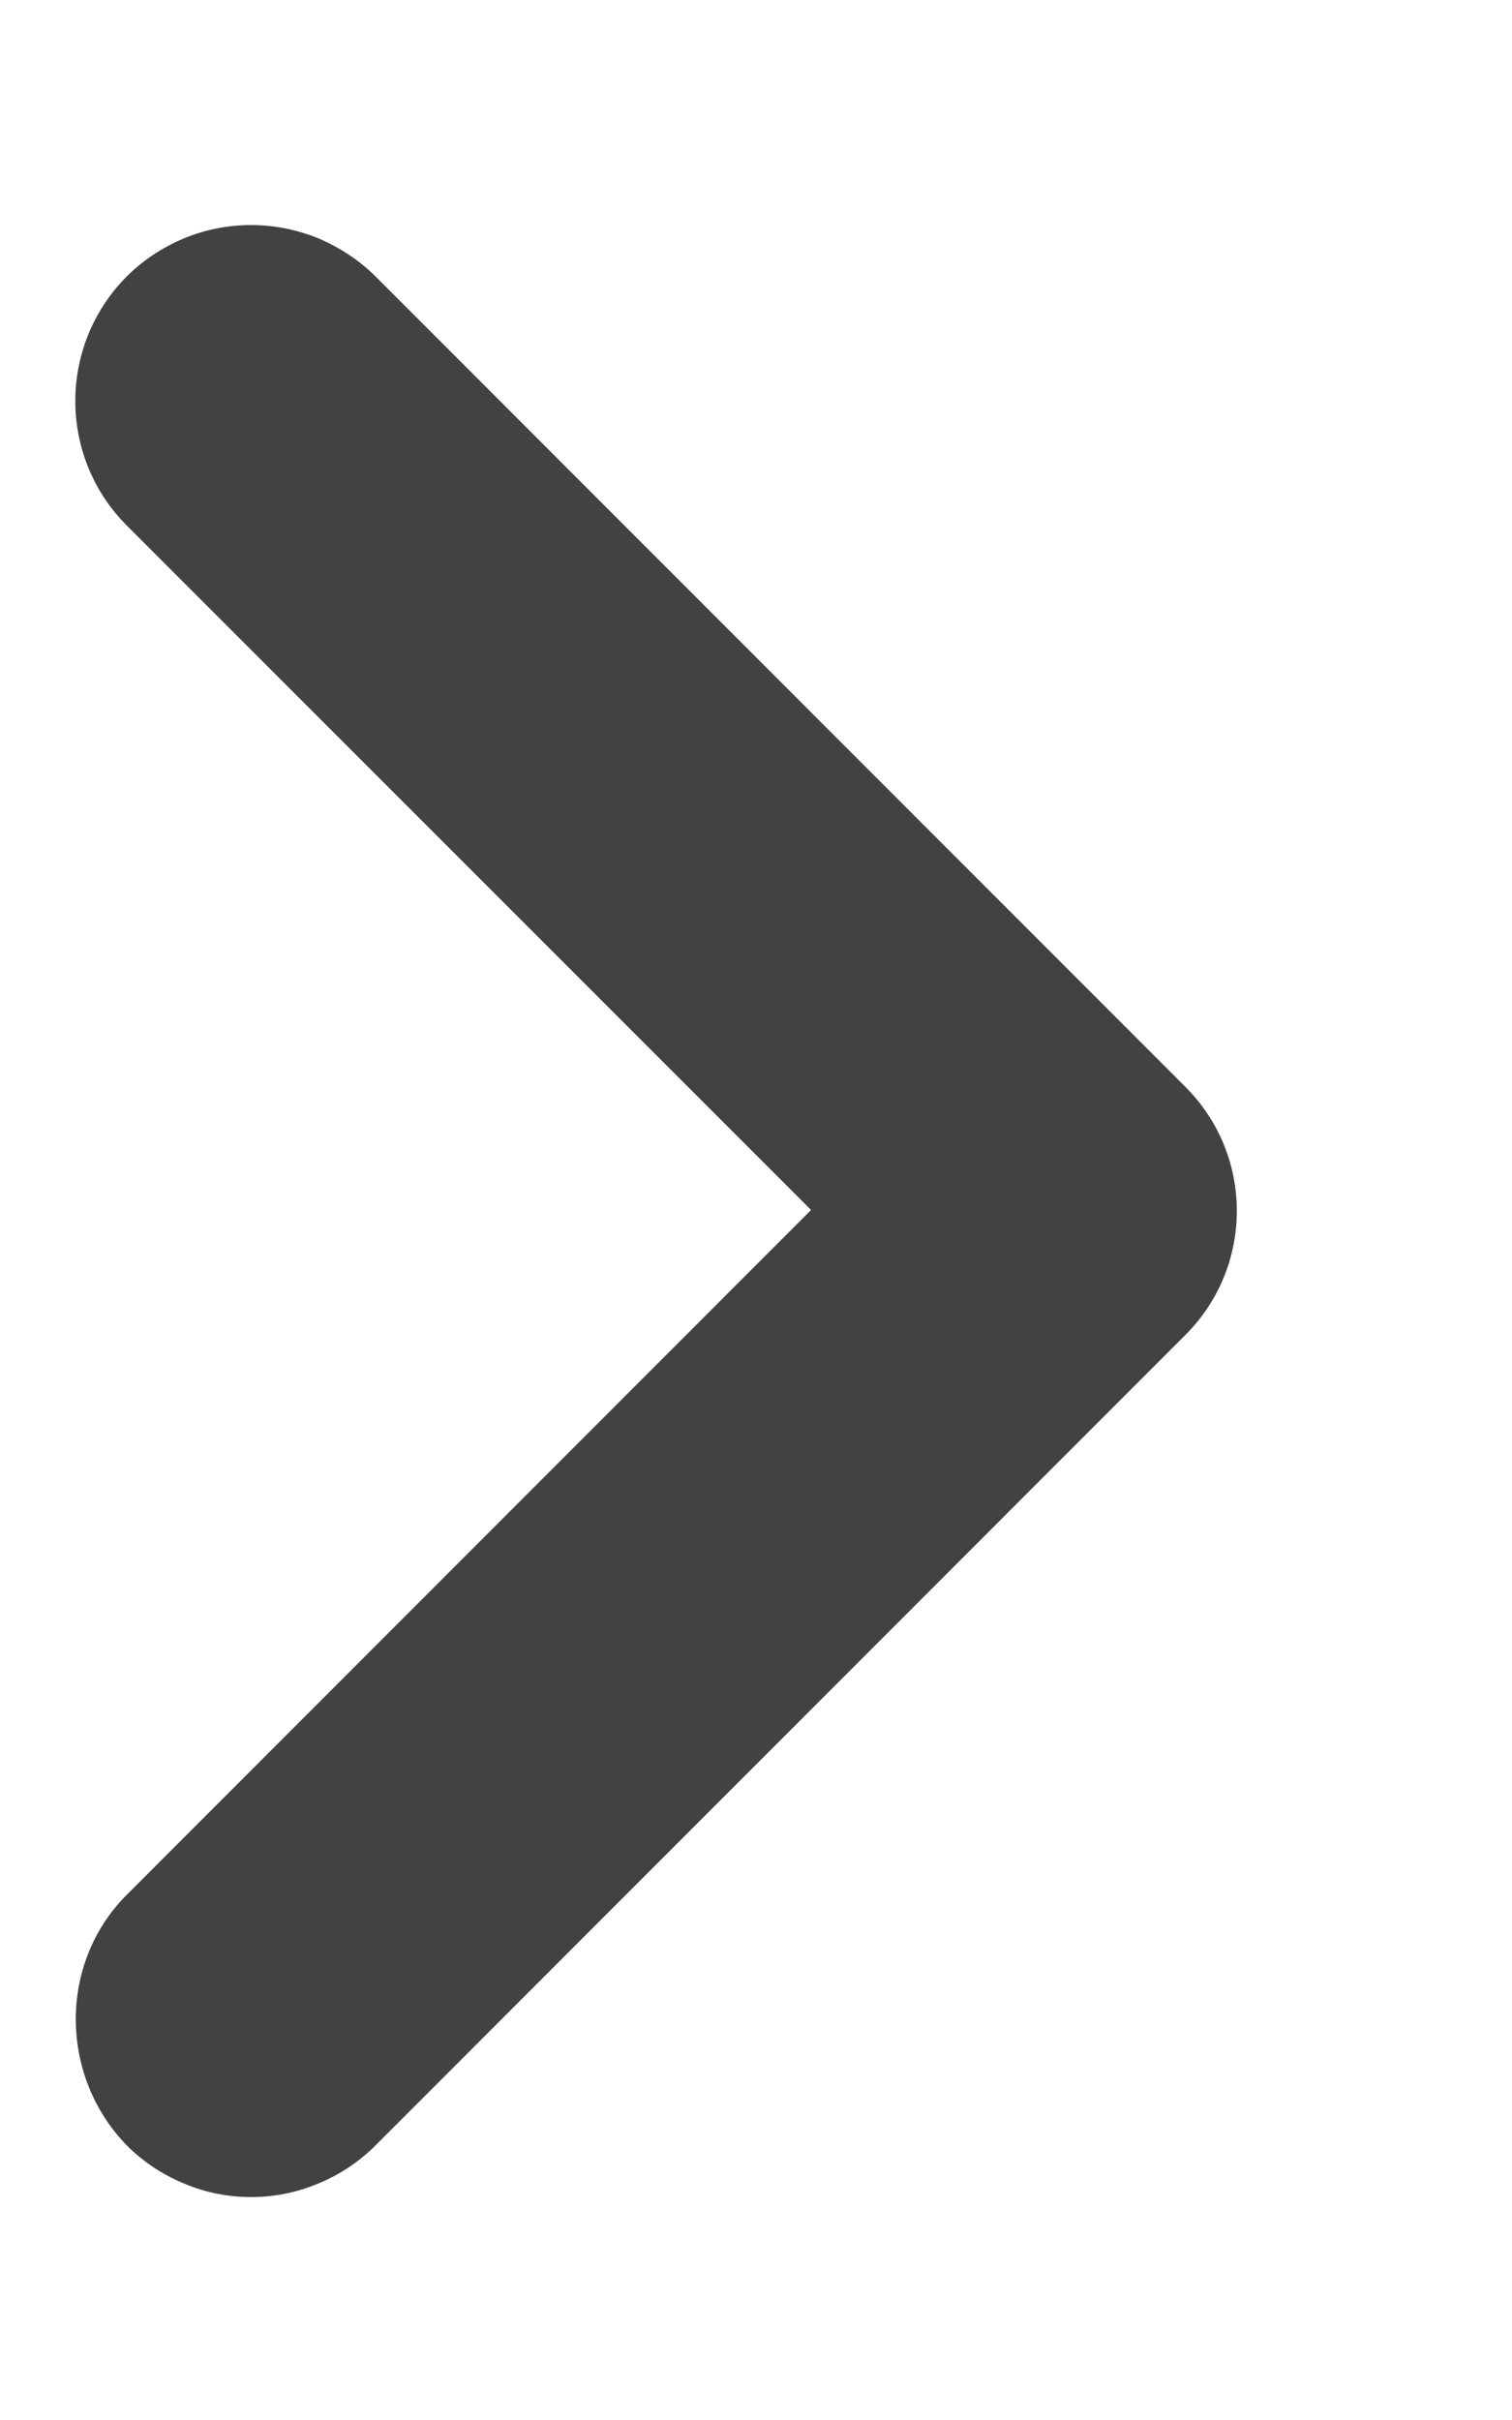 <svg width="5" height="8" viewBox="0 0 5 8" fill="none" xmlns="http://www.w3.org/2000/svg">
<path d="M0.419 6.264L2.682 4L0.419 1.737C0.365 1.683 0.322 1.619 0.293 1.548C0.264 1.478 0.249 1.402 0.249 1.326C0.249 1.249 0.264 1.174 0.293 1.103C0.322 1.033 0.365 0.968 0.419 0.914C0.473 0.86 0.537 0.818 0.608 0.788C0.678 0.759 0.754 0.744 0.83 0.744C0.907 0.744 0.982 0.759 1.053 0.788C1.123 0.818 1.188 0.86 1.242 0.914L3.919 3.592C4.147 3.819 4.147 4.187 3.919 4.414L1.242 7.092C1.188 7.146 1.124 7.189 1.053 7.218C0.982 7.248 0.907 7.263 0.83 7.263C0.754 7.263 0.678 7.248 0.608 7.218C0.537 7.189 0.473 7.146 0.419 7.092C0.197 6.864 0.192 6.491 0.419 6.264Z" fill="#424242"/>
</svg>
